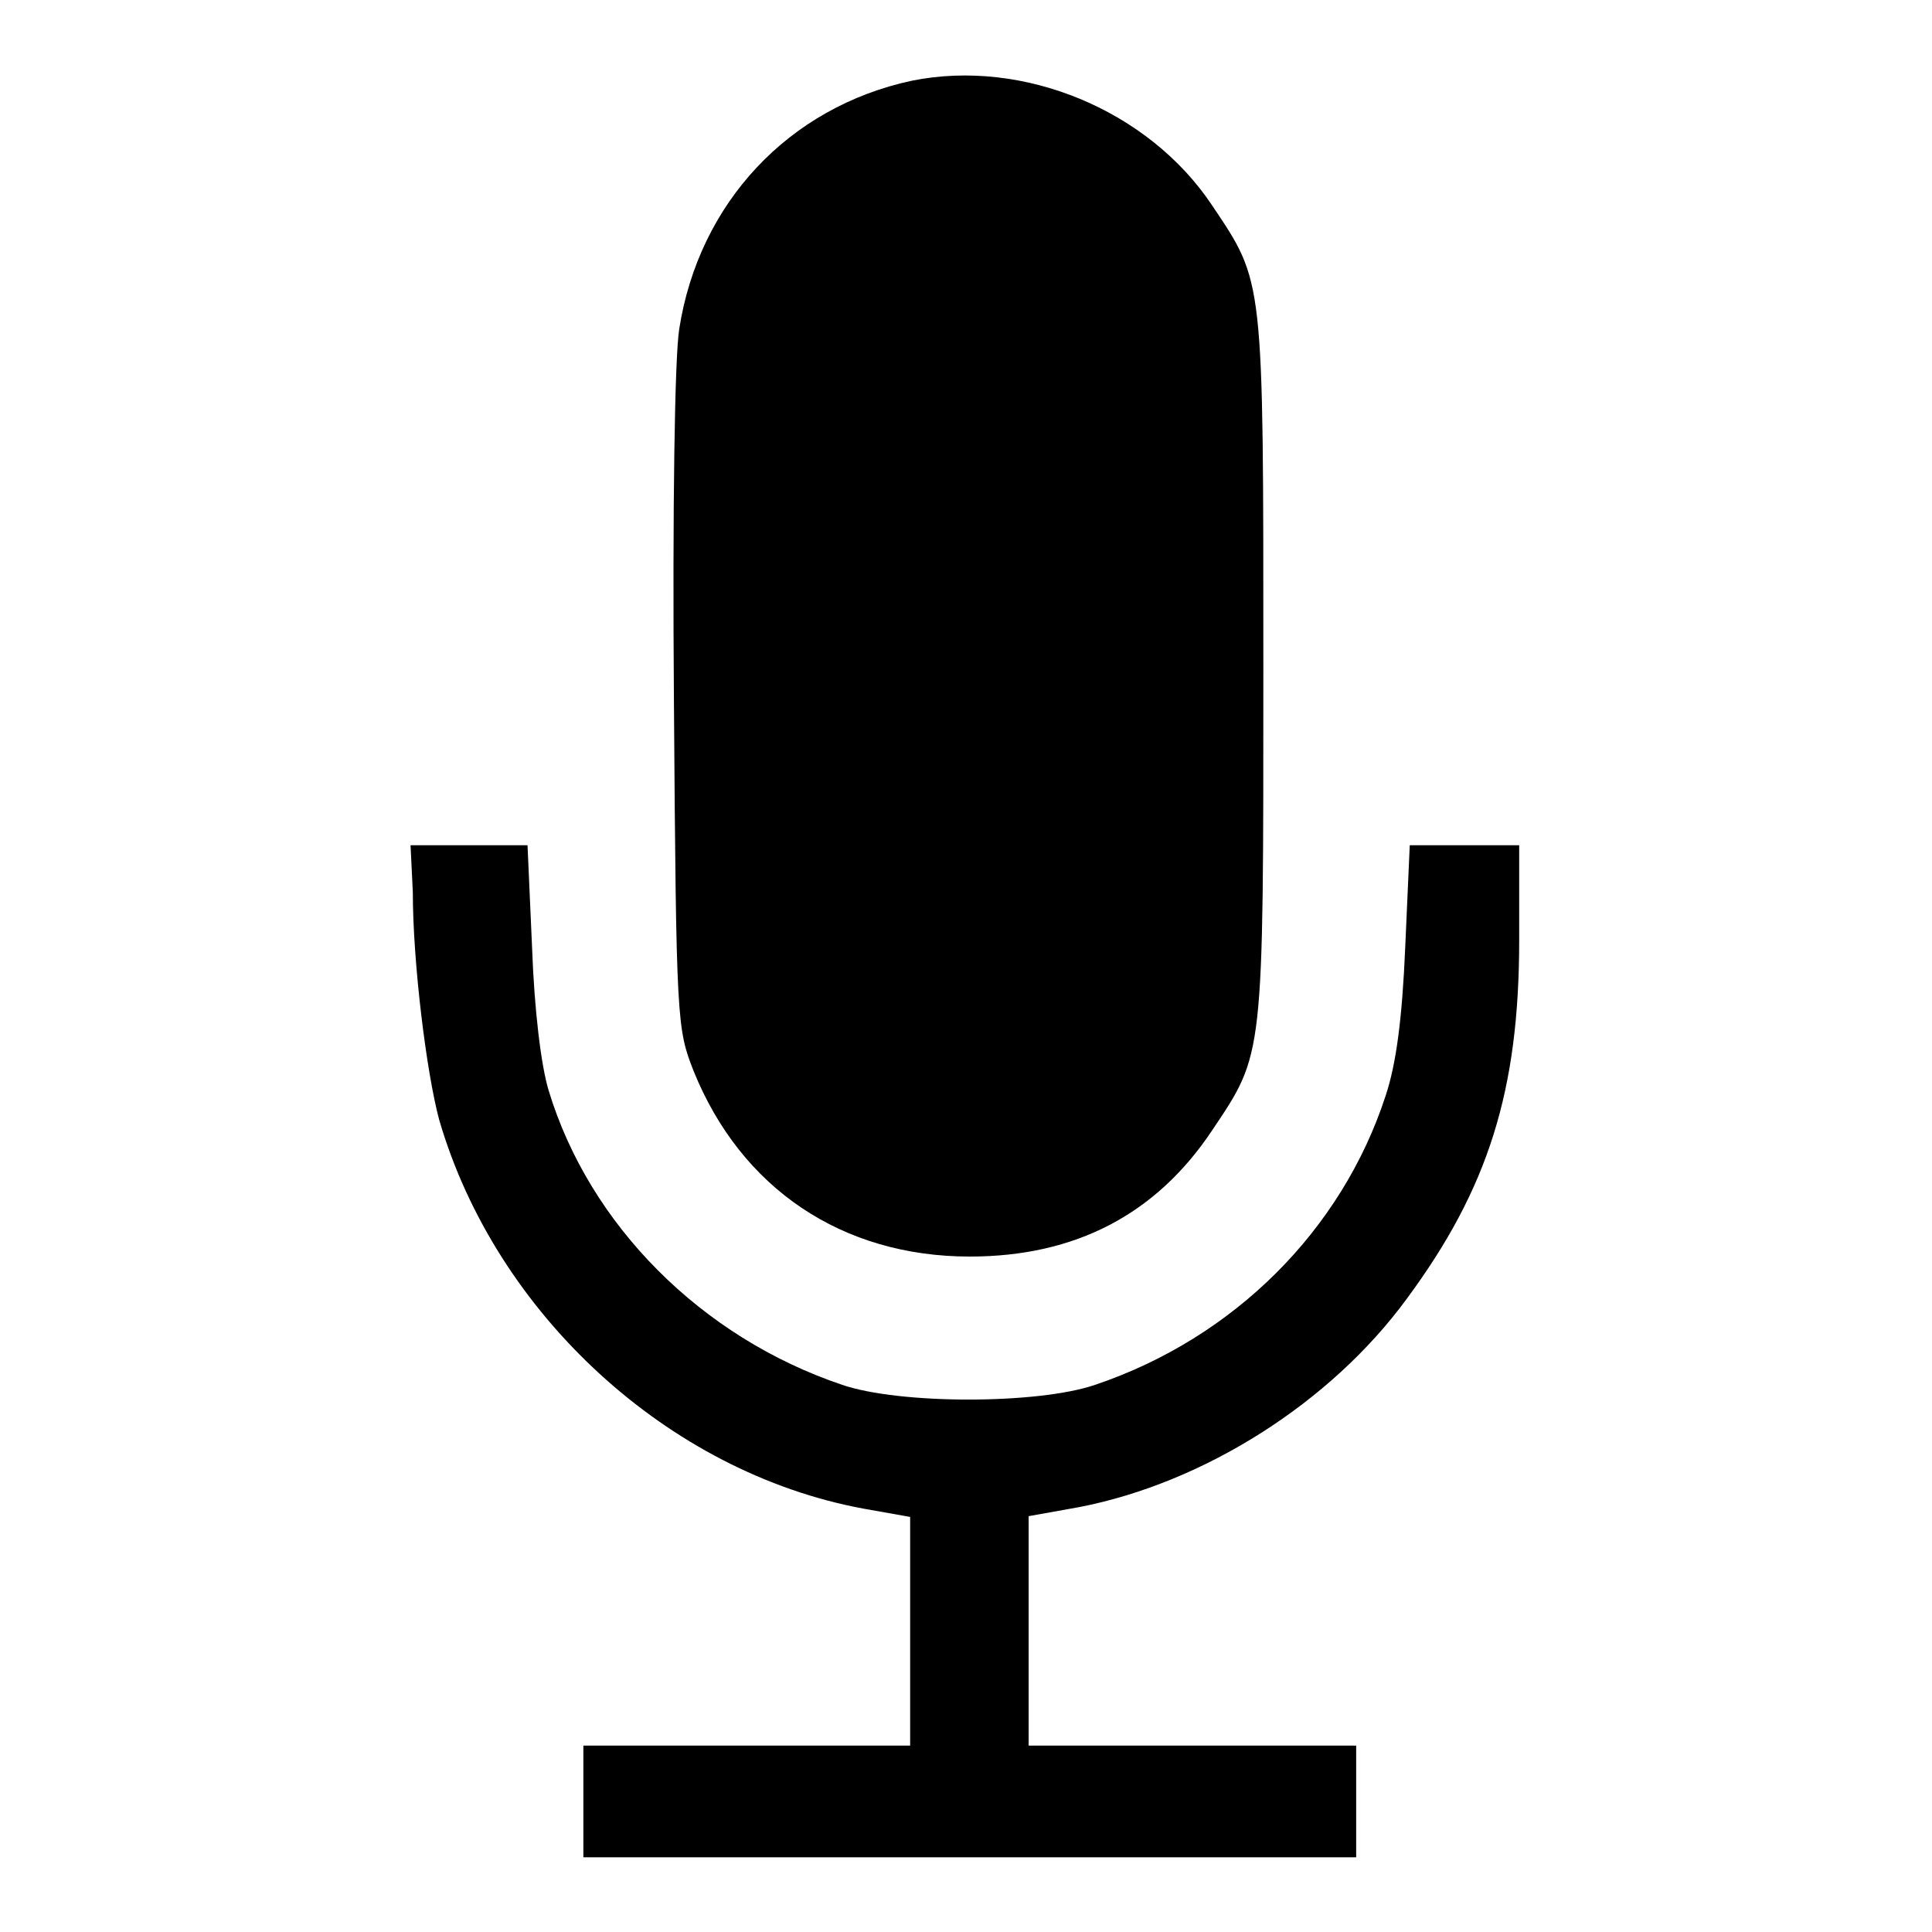 <?xml version="1.0" encoding="utf-8"?>
<!-- Svg Vector Icons : http://www.onlinewebfonts.com/icon -->
<!DOCTYPE svg PUBLIC "-//W3C//DTD SVG 1.1//EN" "http://www.w3.org/Graphics/SVG/1.1/DTD/svg11.dtd">
<svg version="1.1" xmlns="http://www.w3.org/2000/svg" xmlns:xlink="http://www.w3.org/1999/xlink" x="0px" y="0px" viewBox="0 0 256 256" enable-background="new 0 0 256 256" xml:space="preserve">
<g><g><g><path fill="#000000" d="M120.8,10.7C104.5,14.2,92.6,26.9,90,43.6c-0.6,3.8-0.9,23.7-0.7,49.5c0.3,42.3,0.4,43.2,2.6,48.8c6.3,15.6,19.7,24.6,36.6,24.6c14,0,24.7-5.6,32.1-16.7c6.9-10.3,6.8-9.4,6.8-61.3c0-52,0.1-51-6.8-61.3C152.2,14.6,135.6,7.7,120.8,10.7z"/><path fill="#000000" d="M54.7,118.2c0,9.3,1.8,23.9,3.5,30.2c7.5,25.7,30.3,46.7,56.2,51.5l6.2,1.1v15.2v15.1H99H77.3v7.4v7.4h51.2h51.2v-7.4v-7.4H158h-21.7v-15.2v-15.2l6.7-1.2c16.5-3.2,33.3-13.8,43.4-27.6c10.8-14.6,14.9-27.6,14.9-47.5v-12.6h-7.3h-7.2l-0.6,13.5c-0.4,9.5-1.2,15.5-2.6,19.7c-5.8,17.8-20.1,32.1-38.5,38.3c-7.6,2.6-25.9,2.6-33.5,0c-18.7-6.3-33.5-21.2-38.9-39c-1-3.3-1.9-10.6-2.2-19l-0.6-13.5h-7.7h-7.8L54.7,118.2L54.7,118.2z"/></g></g></g>
</svg>